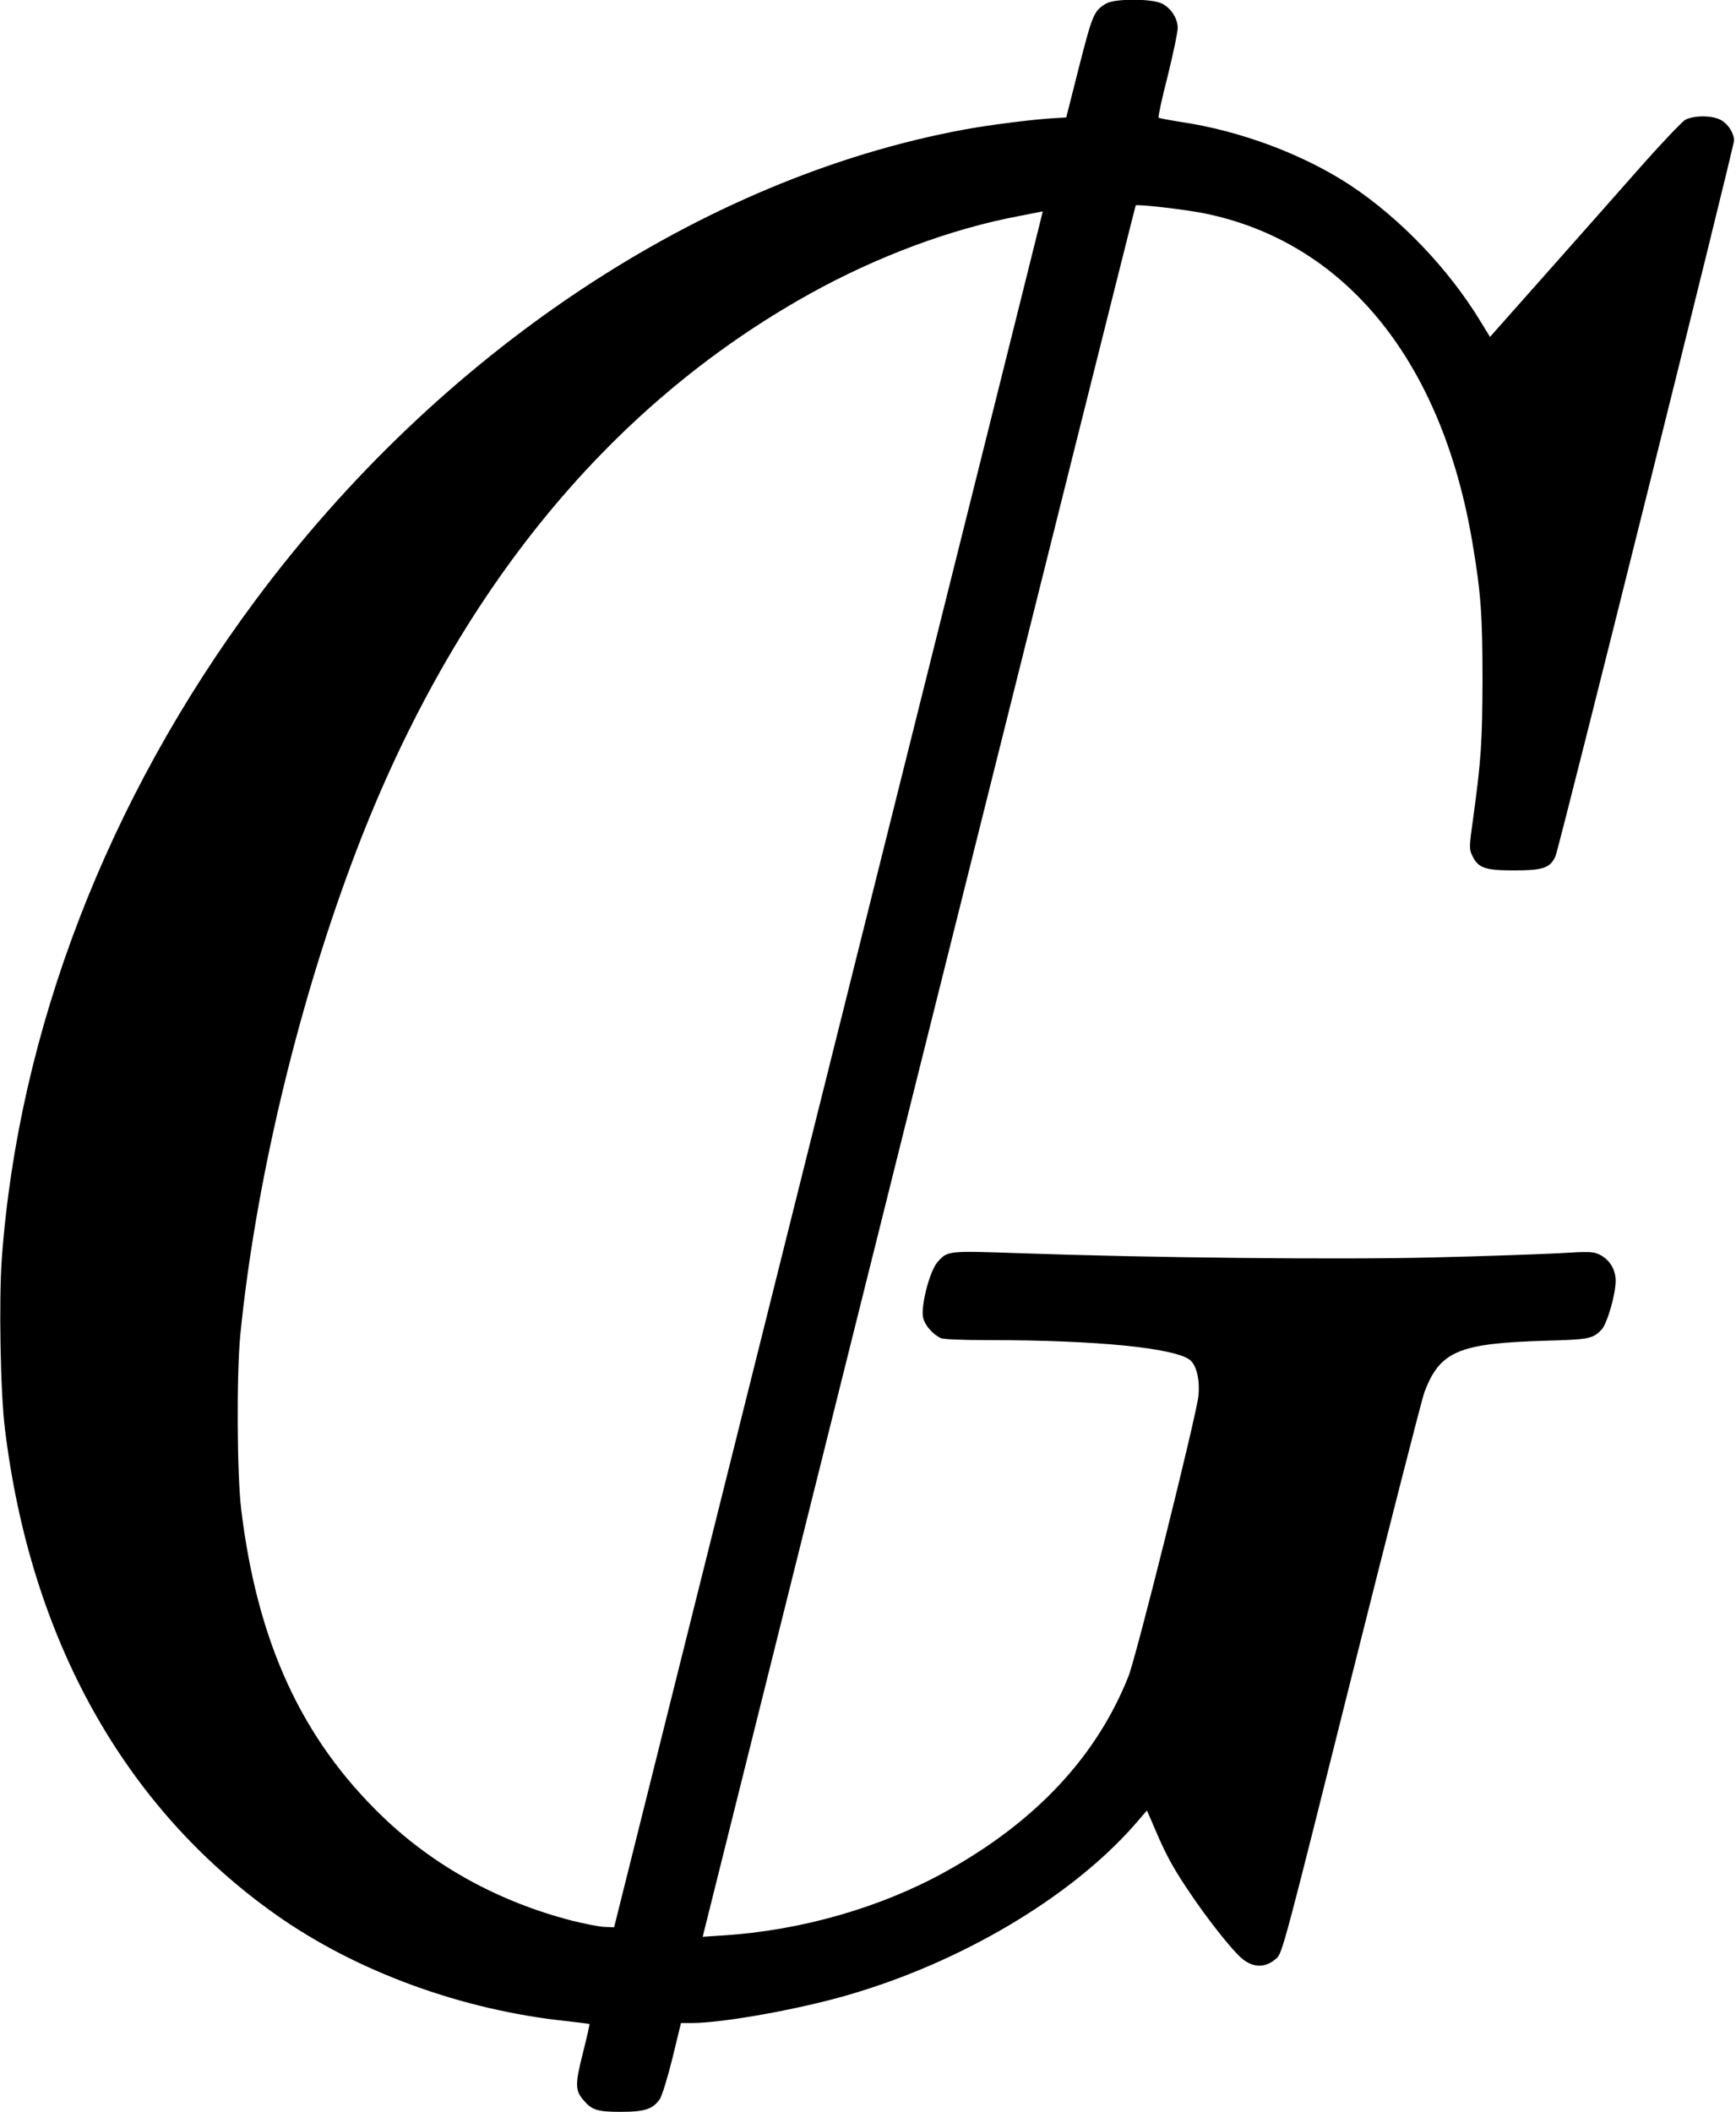 <?xml version="1.0" standalone="no"?>
<!DOCTYPE svg PUBLIC "-//W3C//DTD SVG 20010904//EN"
 "http://www.w3.org/TR/2001/REC-SVG-20010904/DTD/svg10.dtd">
<svg version="1.0" xmlns="http://www.w3.org/2000/svg"
 width="880pt" height="1070pt" viewBox="0 0 880 1070"
 preserveAspectRatio="xMidYMid meet">
<g transform="translate(0,1070) scale(0.1,-0.1)"
fill="#000000" stroke="none">
<path d="M5605 10681 c-60 -37 -67 -54 -135 -319 l-65 -257 -50 -3 c-104 -5
-335 -34 -465 -58 -1334 -246 -2659 -1126 -3597 -2388 -749 -1008 -1200 -2178
-1284 -3335 -15 -210 -7 -678 16 -861 130 -1067 607 -1920 1375 -2462 407
-287 940 -482 1470 -538 63 -7 116 -14 118 -15 2 -1 -13 -67 -33 -146 -40
-158 -40 -190 2 -239 43 -51 71 -60 190 -60 122 0 163 14 198 65 11 17 40 111
64 208 l43 177 54 0 c155 0 532 67 786 140 578 166 1135 496 1458 863 l64 74
42 -97 c22 -54 58 -129 79 -166 79 -142 244 -369 343 -471 63 -64 132 -70 193
-15 29 26 41 70 378 1417 192 765 359 1417 371 1450 79 209 173 249 615 262
221 6 240 10 284 57 28 30 71 178 71 247 0 57 -31 107 -81 132 -33 16 -52 17
-210 7 -96 -5 -381 -15 -634 -21 -478 -12 -1438 -2 -2115 22 -343 12 -348 12
-398 -46 -40 -45 -87 -229 -72 -284 10 -37 46 -79 87 -100 14 -7 102 -11 255
-11 530 0 926 -39 1008 -99 34 -25 53 -98 45 -183 -7 -88 -315 -1323 -355
-1422 -161 -405 -469 -735 -925 -988 -327 -182 -733 -299 -1127 -324 l-106 -7
1095 4384 c603 2411 1098 4386 1100 4388 6 8 248 -20 348 -40 714 -145 1204
-747 1359 -1669 43 -254 51 -368 51 -695 -1 -313 -7 -406 -47 -698 -21 -148
-21 -159 -5 -192 30 -63 64 -75 212 -75 147 0 183 12 210 72 18 40 905 3594
905 3626 0 36 -28 81 -63 102 -42 26 -139 27 -184 3 -17 -10 -123 -121 -235
-248 -111 -126 -327 -370 -479 -541 l-276 -311 -49 80 c-160 263 -402 517
-654 685 -240 159 -562 280 -869 325 -56 9 -105 18 -108 21 -3 3 17 98 46 210
28 113 51 223 51 244 0 49 -34 101 -80 124 -52 26 -243 26 -285 -1z m-1405
-5398 l-1087 -4348 -49 2 c-27 1 -102 16 -166 32 -371 96 -700 277 -962 530
-408 394 -631 880 -713 1551 -22 179 -24 686 -5 885 75 754 282 1634 564 2390
495 1331 1284 2310 2326 2888 337 187 714 328 1056 392 67 13 122 24 122 24 1
1 -488 -1955 -1086 -4346z"/>
</g>
</svg>
